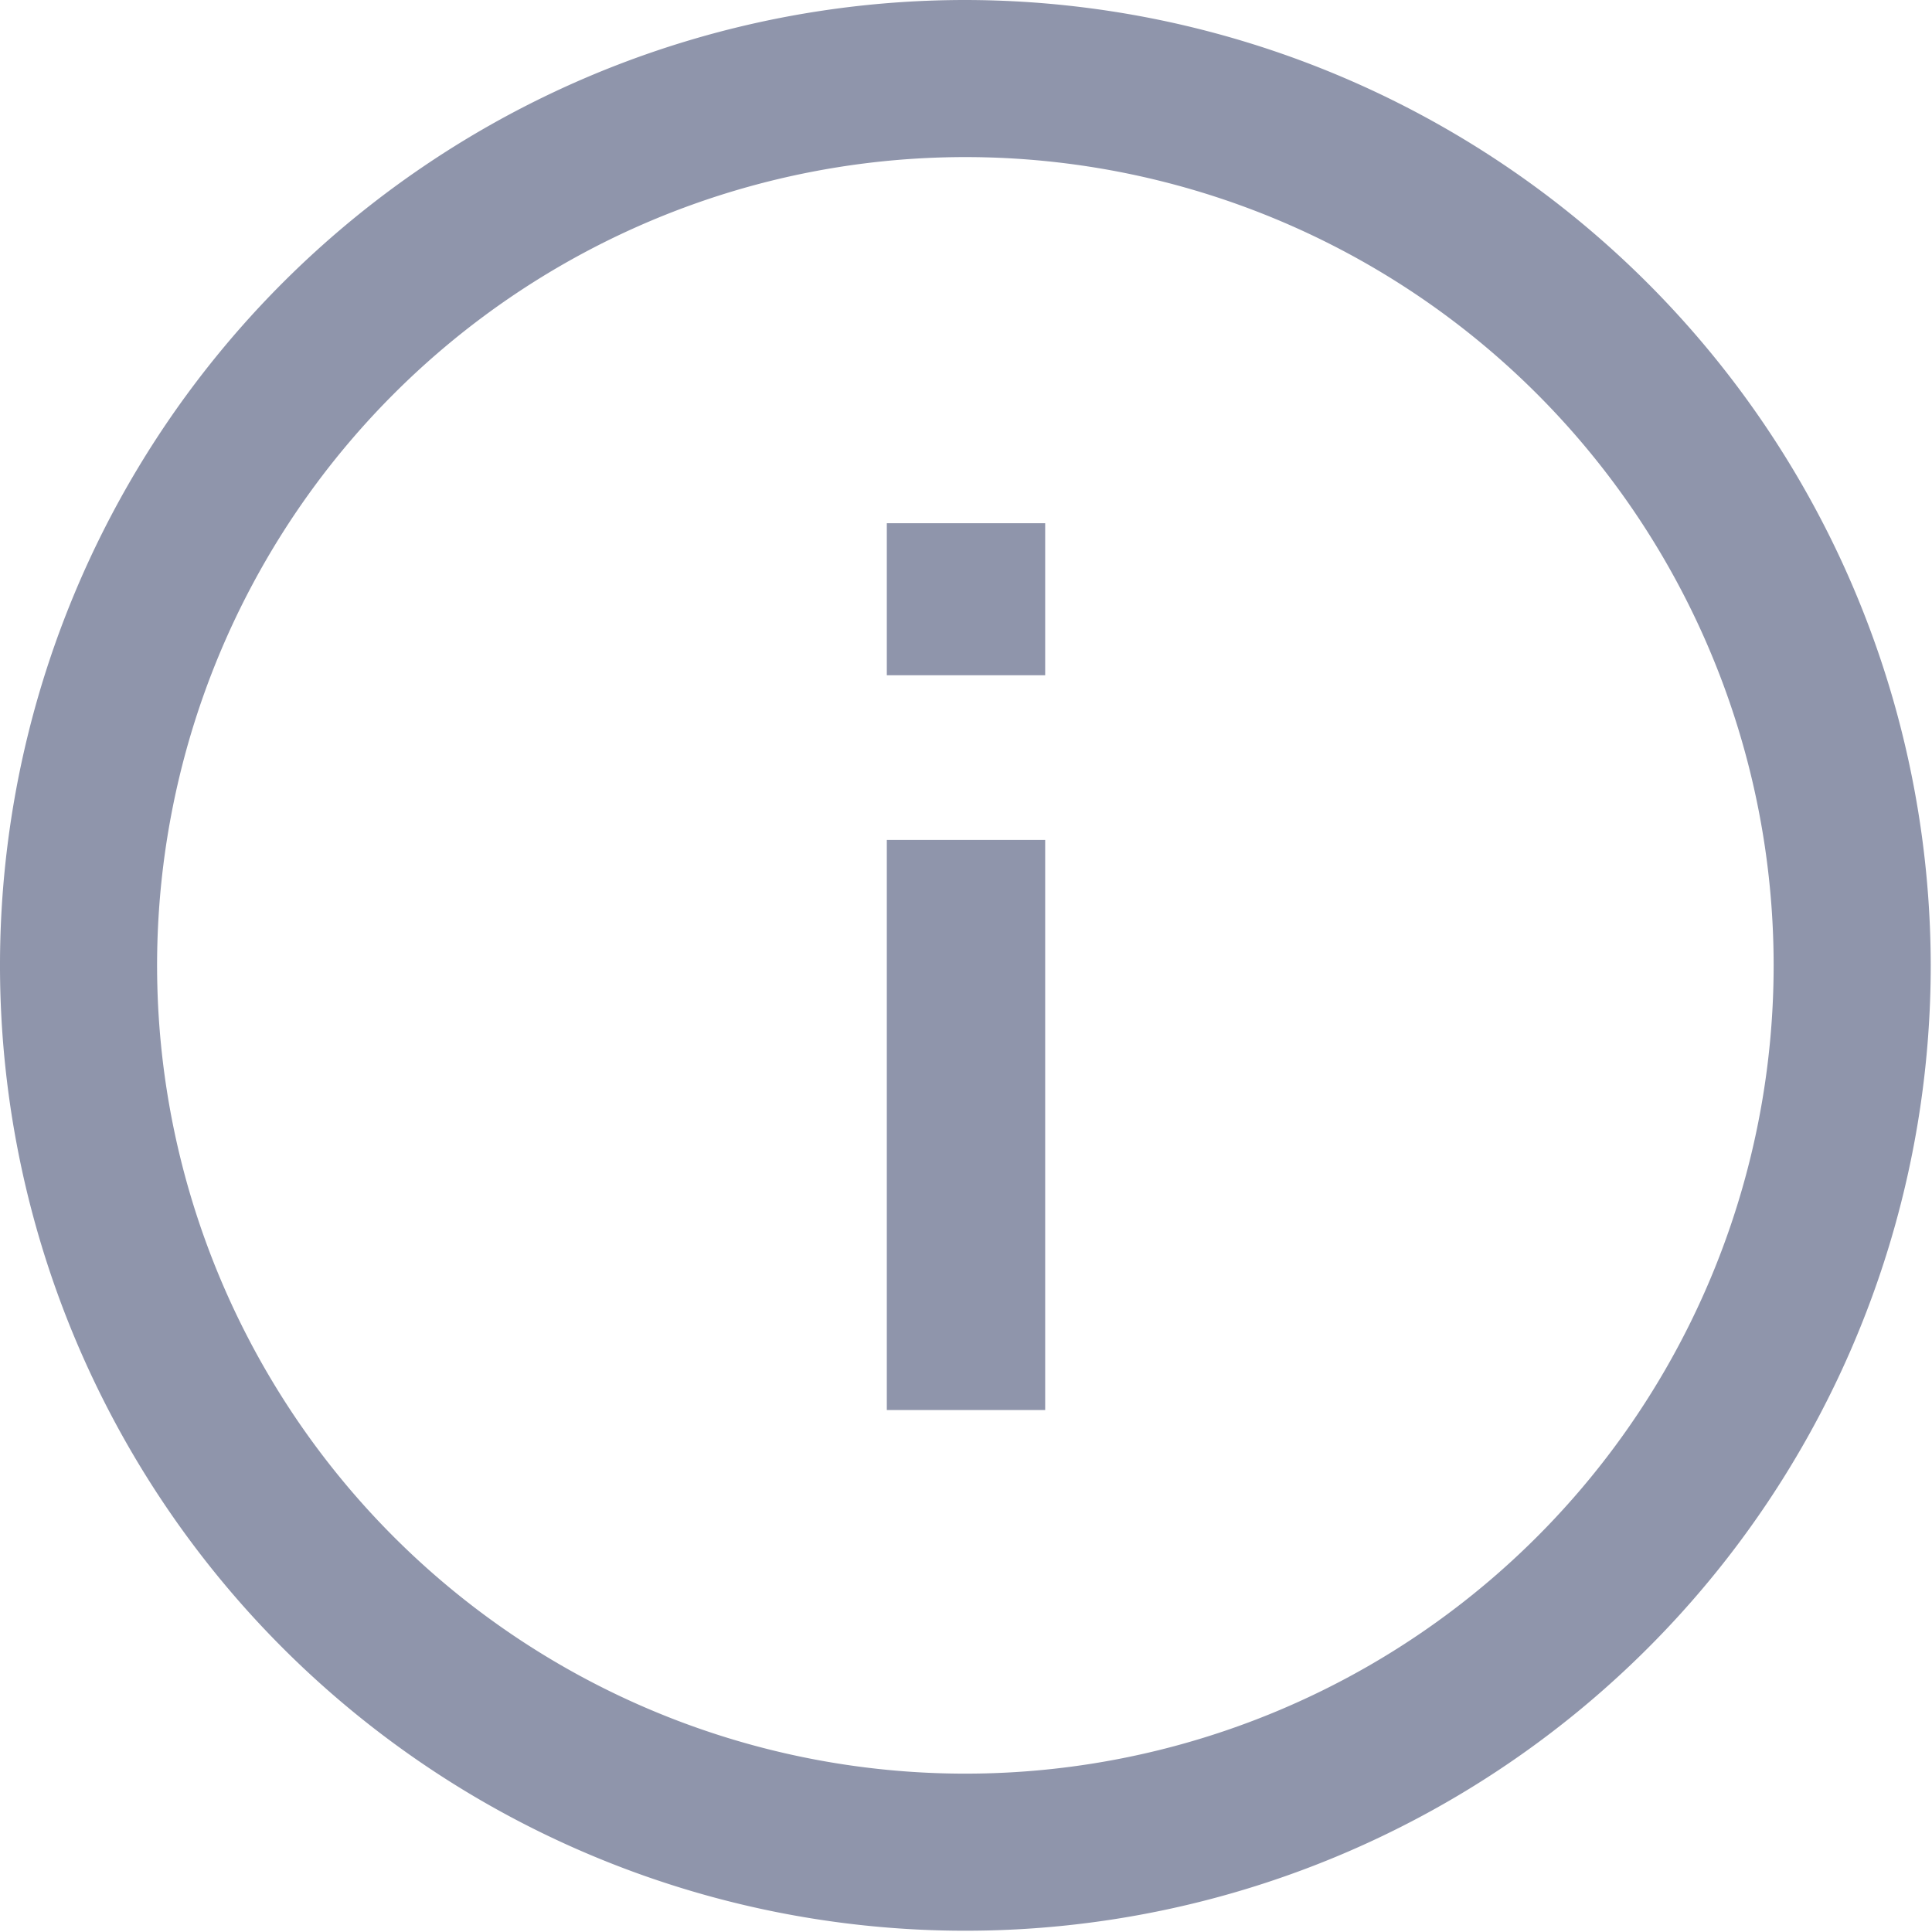 <svg id="Layer_1" data-name="Layer 1" xmlns="http://www.w3.org/2000/svg" viewBox="0 0 15.25 15.25">
<defs>
<style>.cls-1{fill:#8f95ab;}</style>
</defs>
<path class="cls-1" d="M9,1.38A7.62,7.62,0,1,0,16.62,9,7.63,7.63,0,0,0,9,1.38Zm0,14A6.38,6.38,0,1,1,15.38,9,6.38,6.38,0,0,1,9,15.38Z" transform="translate(-1.38 -1.38)"/>
<rect class="cls-1" x="7" y="6.63" width="1.25" height="4.5"/><rect class="cls-1" x="7" y="4.13" width="1.25" height="1.2"/>
</svg>